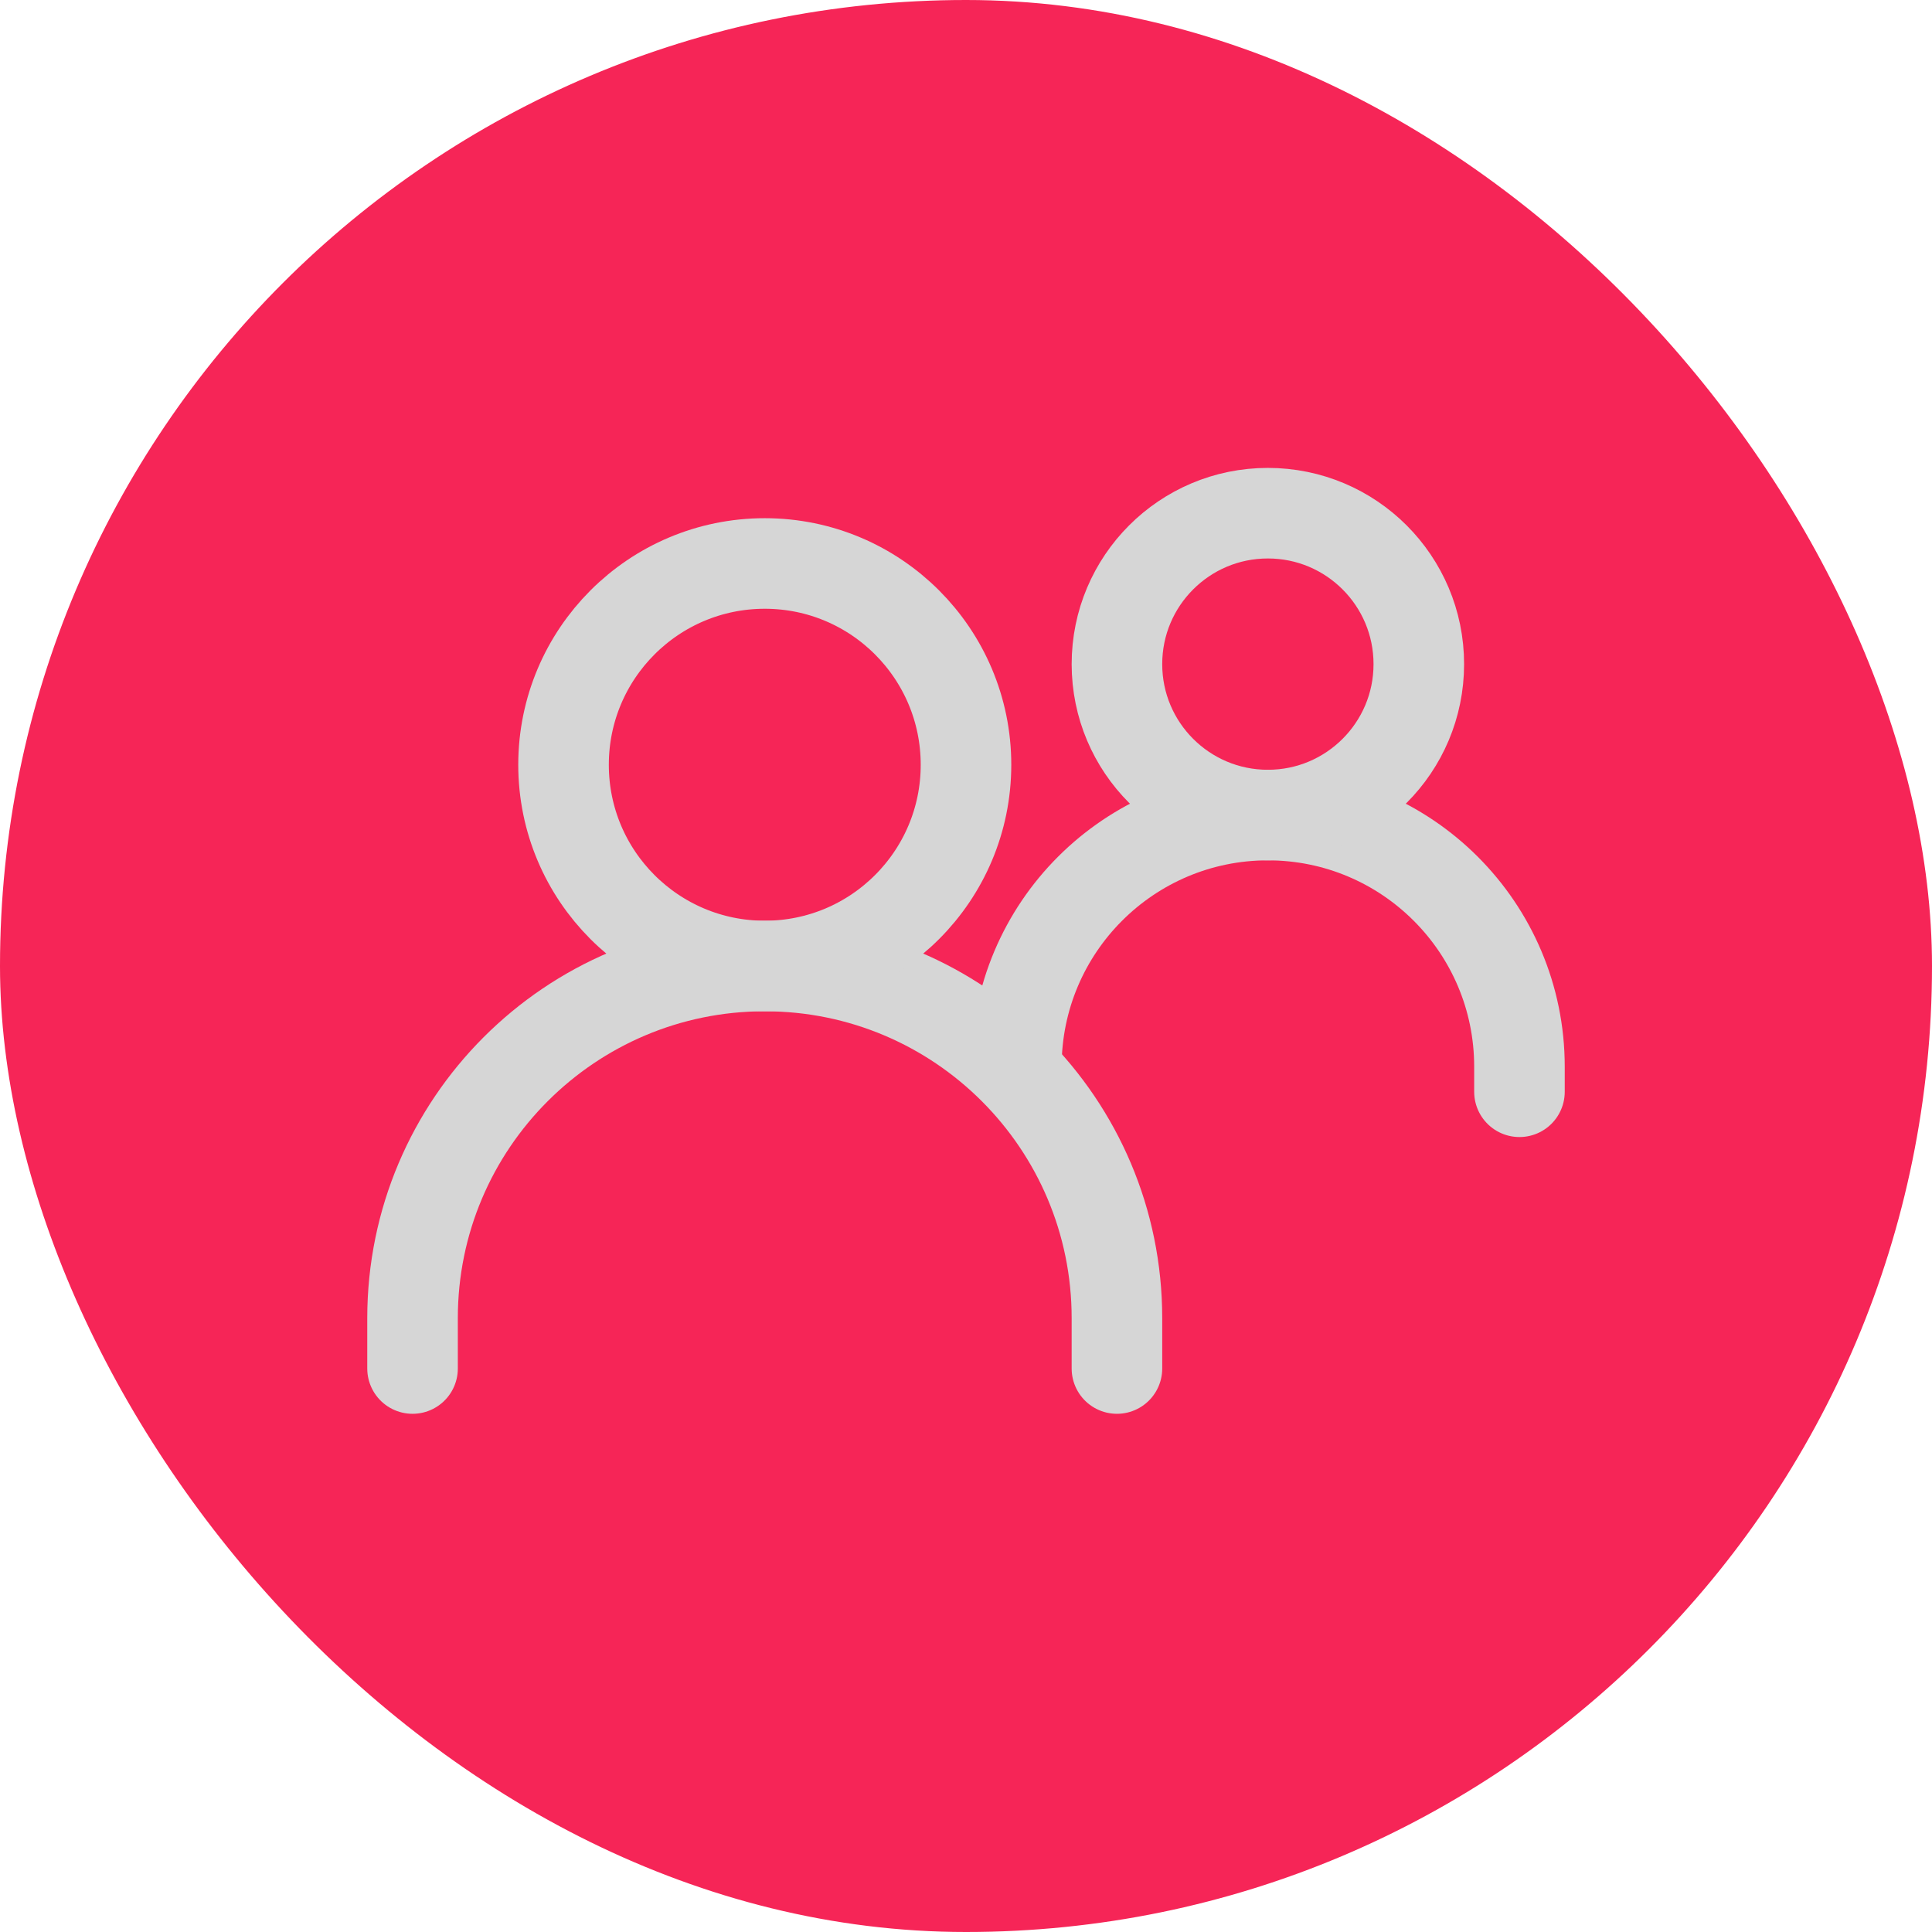 <svg width="32" height="32" viewBox="0 0 32 32" fill="none" xmlns="http://www.w3.org/2000/svg">
<rect width="32" height="32" rx="16" fill="#F62557"/>
<path d="M6.833 22.667V21.833C6.833 18.612 9.445 16 12.667 16C15.889 16 18.5 18.612 18.5 21.833V22.667" stroke="#D6D6D6" stroke-width="1.5" stroke-linecap="round"/>
<path d="M16.834 17.667C16.834 15.366 18.699 13.5 21 13.5C23.301 13.5 25.167 15.366 25.167 17.667V18.083" stroke="#D6D6D6" stroke-width="1.5" stroke-linecap="round"/>
<path d="M12.667 16C14.508 16 16 14.508 16 12.667C16 10.826 14.508 9.333 12.667 9.333C10.826 9.333 9.334 10.826 9.334 12.667C9.334 14.508 10.826 16 12.667 16Z" stroke="#D6D6D6" stroke-width="1.5" stroke-linecap="round" stroke-linejoin="round"/>
<path d="M21 13.5C22.381 13.5 23.5 12.381 23.5 11C23.5 9.619 22.381 8.5 21 8.5C19.619 8.5 18.5 9.619 18.5 11C18.5 12.381 19.619 13.5 21 13.5Z" stroke="#D6D6D6" stroke-width="1.5" stroke-linecap="round" stroke-linejoin="round"/>
</svg>
